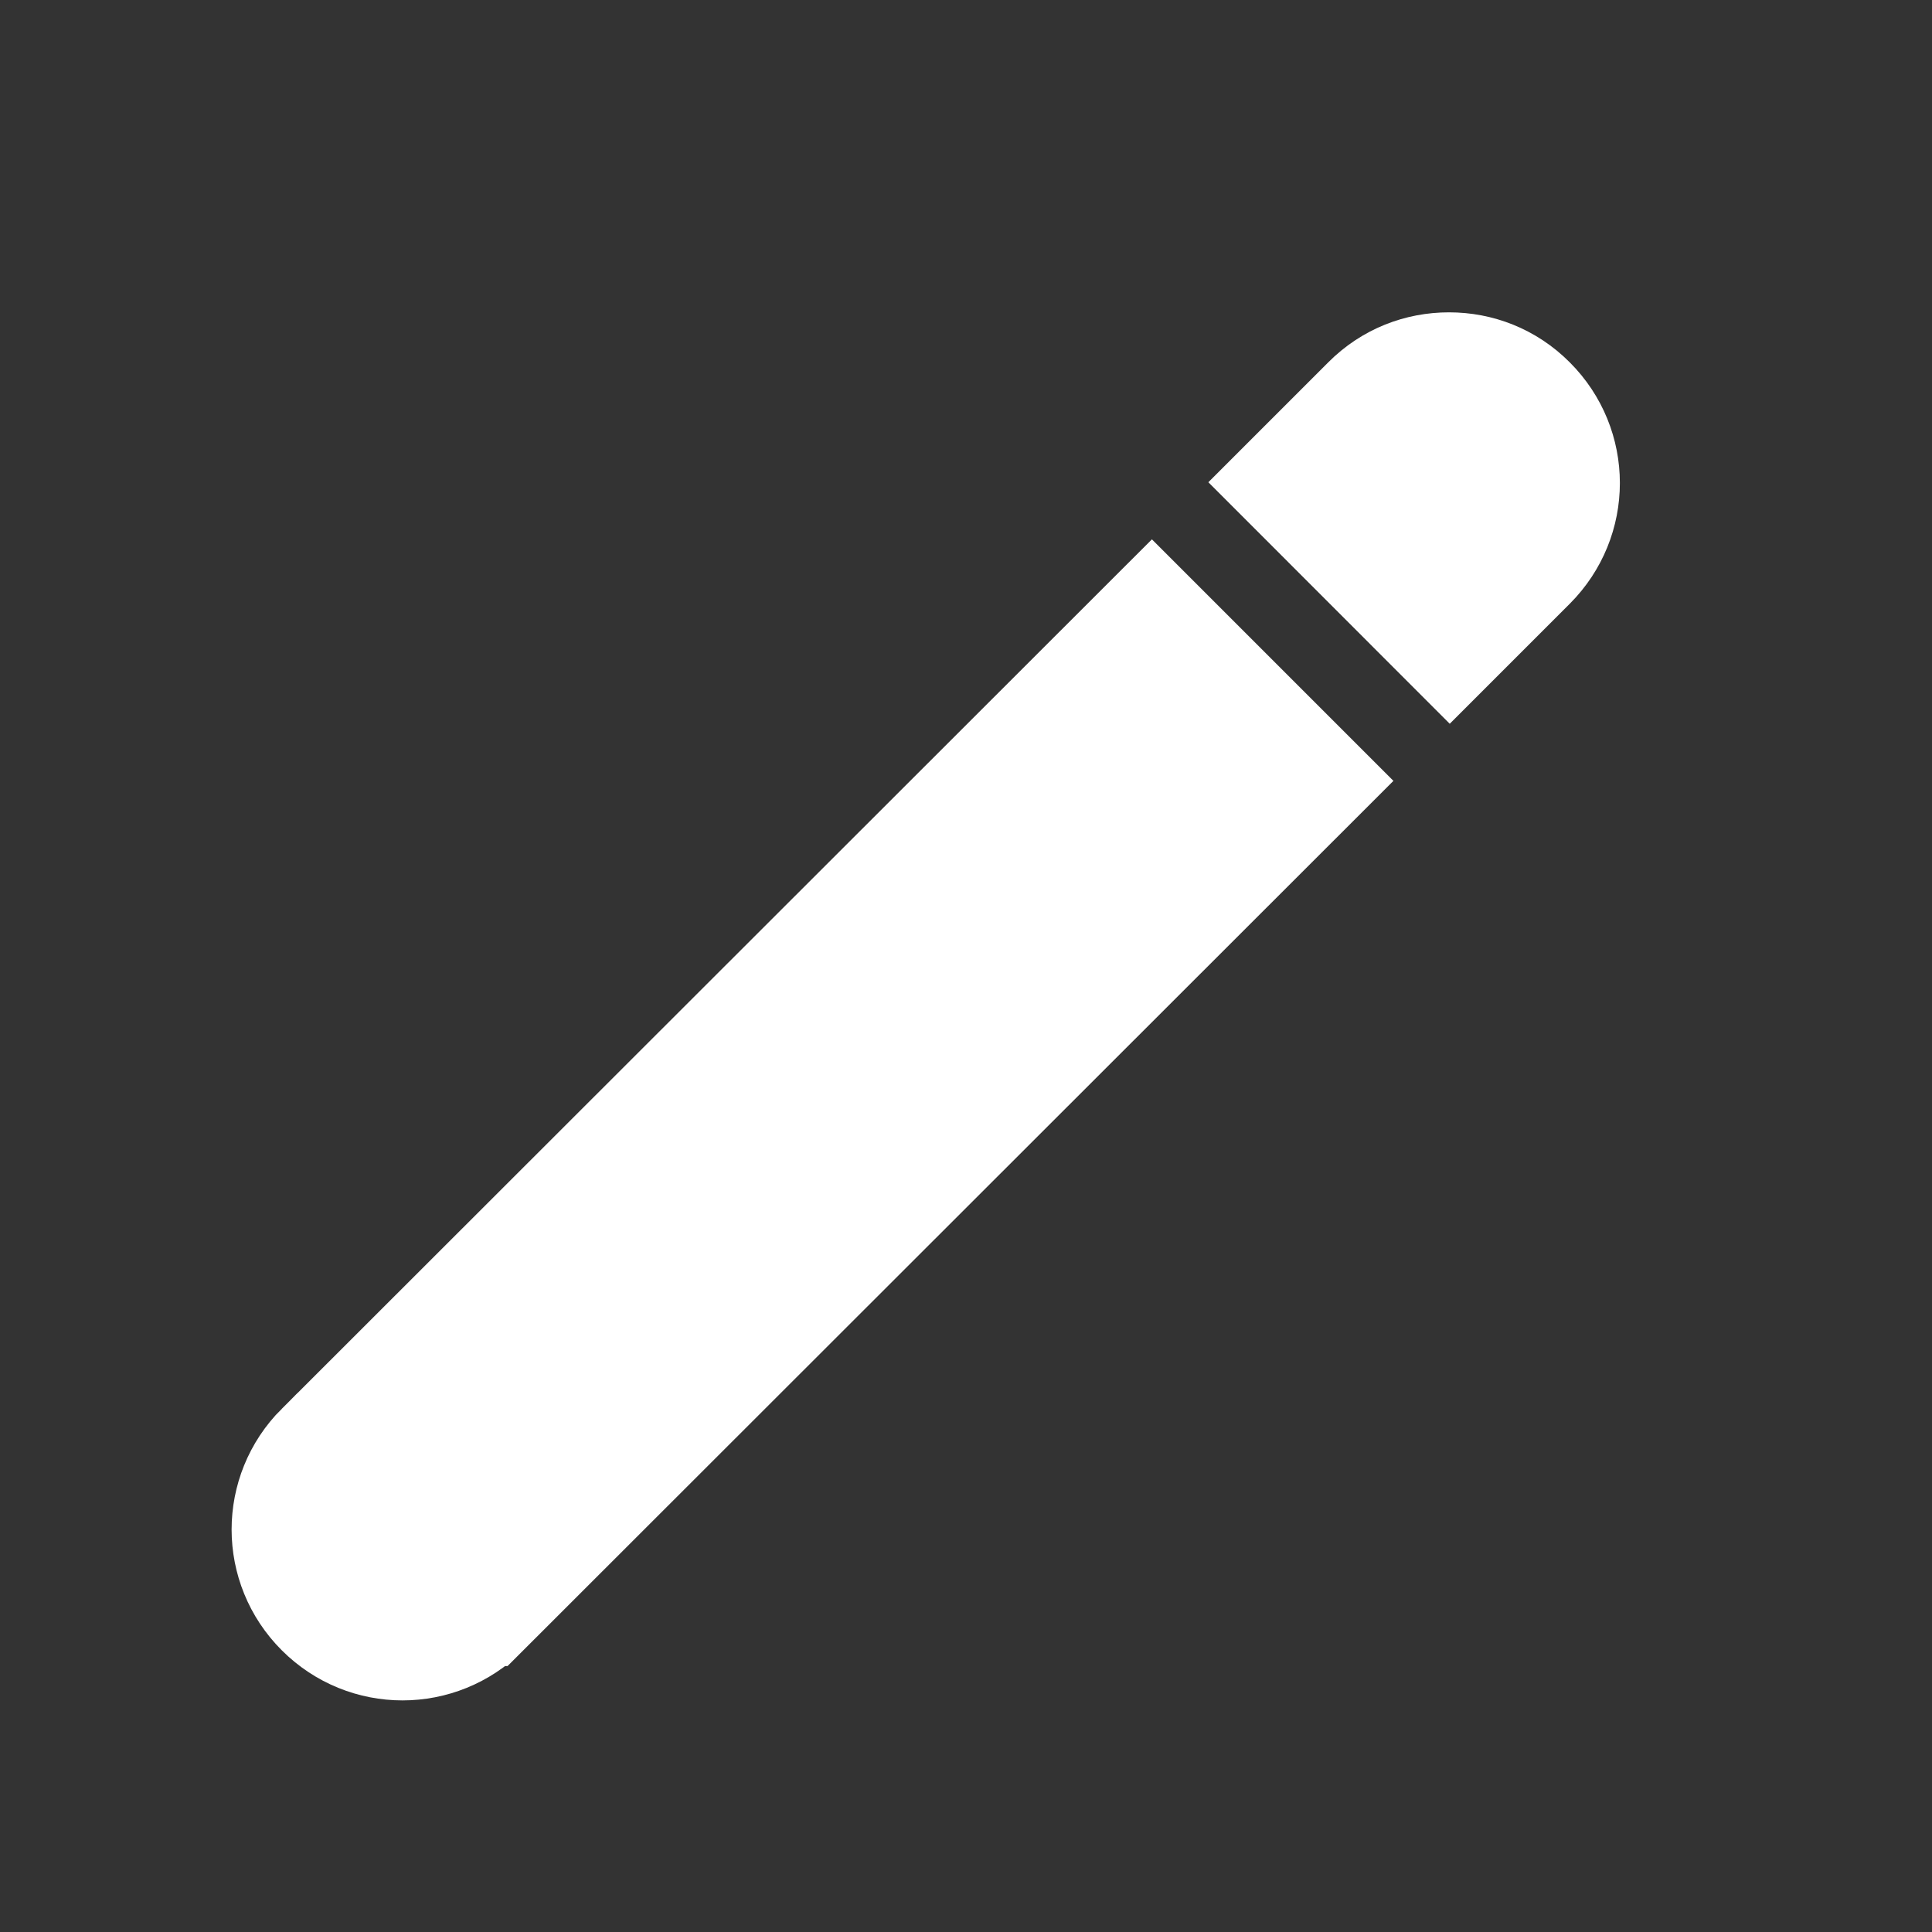 <svg width="18" height="18" viewBox="0 0 18 18" fill="none" xmlns="http://www.w3.org/2000/svg">
<rect x="0" y="0" width="18" height="18" fill="#333333" stroke="none"/>
<g id="vuesax/bold/magicpen">
<g id="magicpen">
<path id="Vector" d="M14.271 5.272L13.507 6.036L11.965 4.493L12.729 3.729C12.944 3.513 13.22 3.41 13.5 3.41C13.78 3.41 14.056 3.513 14.271 3.729C14.699 4.156 14.699 4.844 14.271 5.272Z" fill="white" stroke="white"/>
<path id="Vector_2" d="M10.732 5.732L12.275 7.275L4.522 15.022L4.521 15.022C4.094 15.449 3.406 15.449 2.979 15.022C2.551 14.595 2.551 13.906 2.978 13.479C2.978 13.479 2.978 13.479 2.979 13.479L10.732 5.732Z" fill="white" stroke="white"/>
</g>
</g>
</svg>
